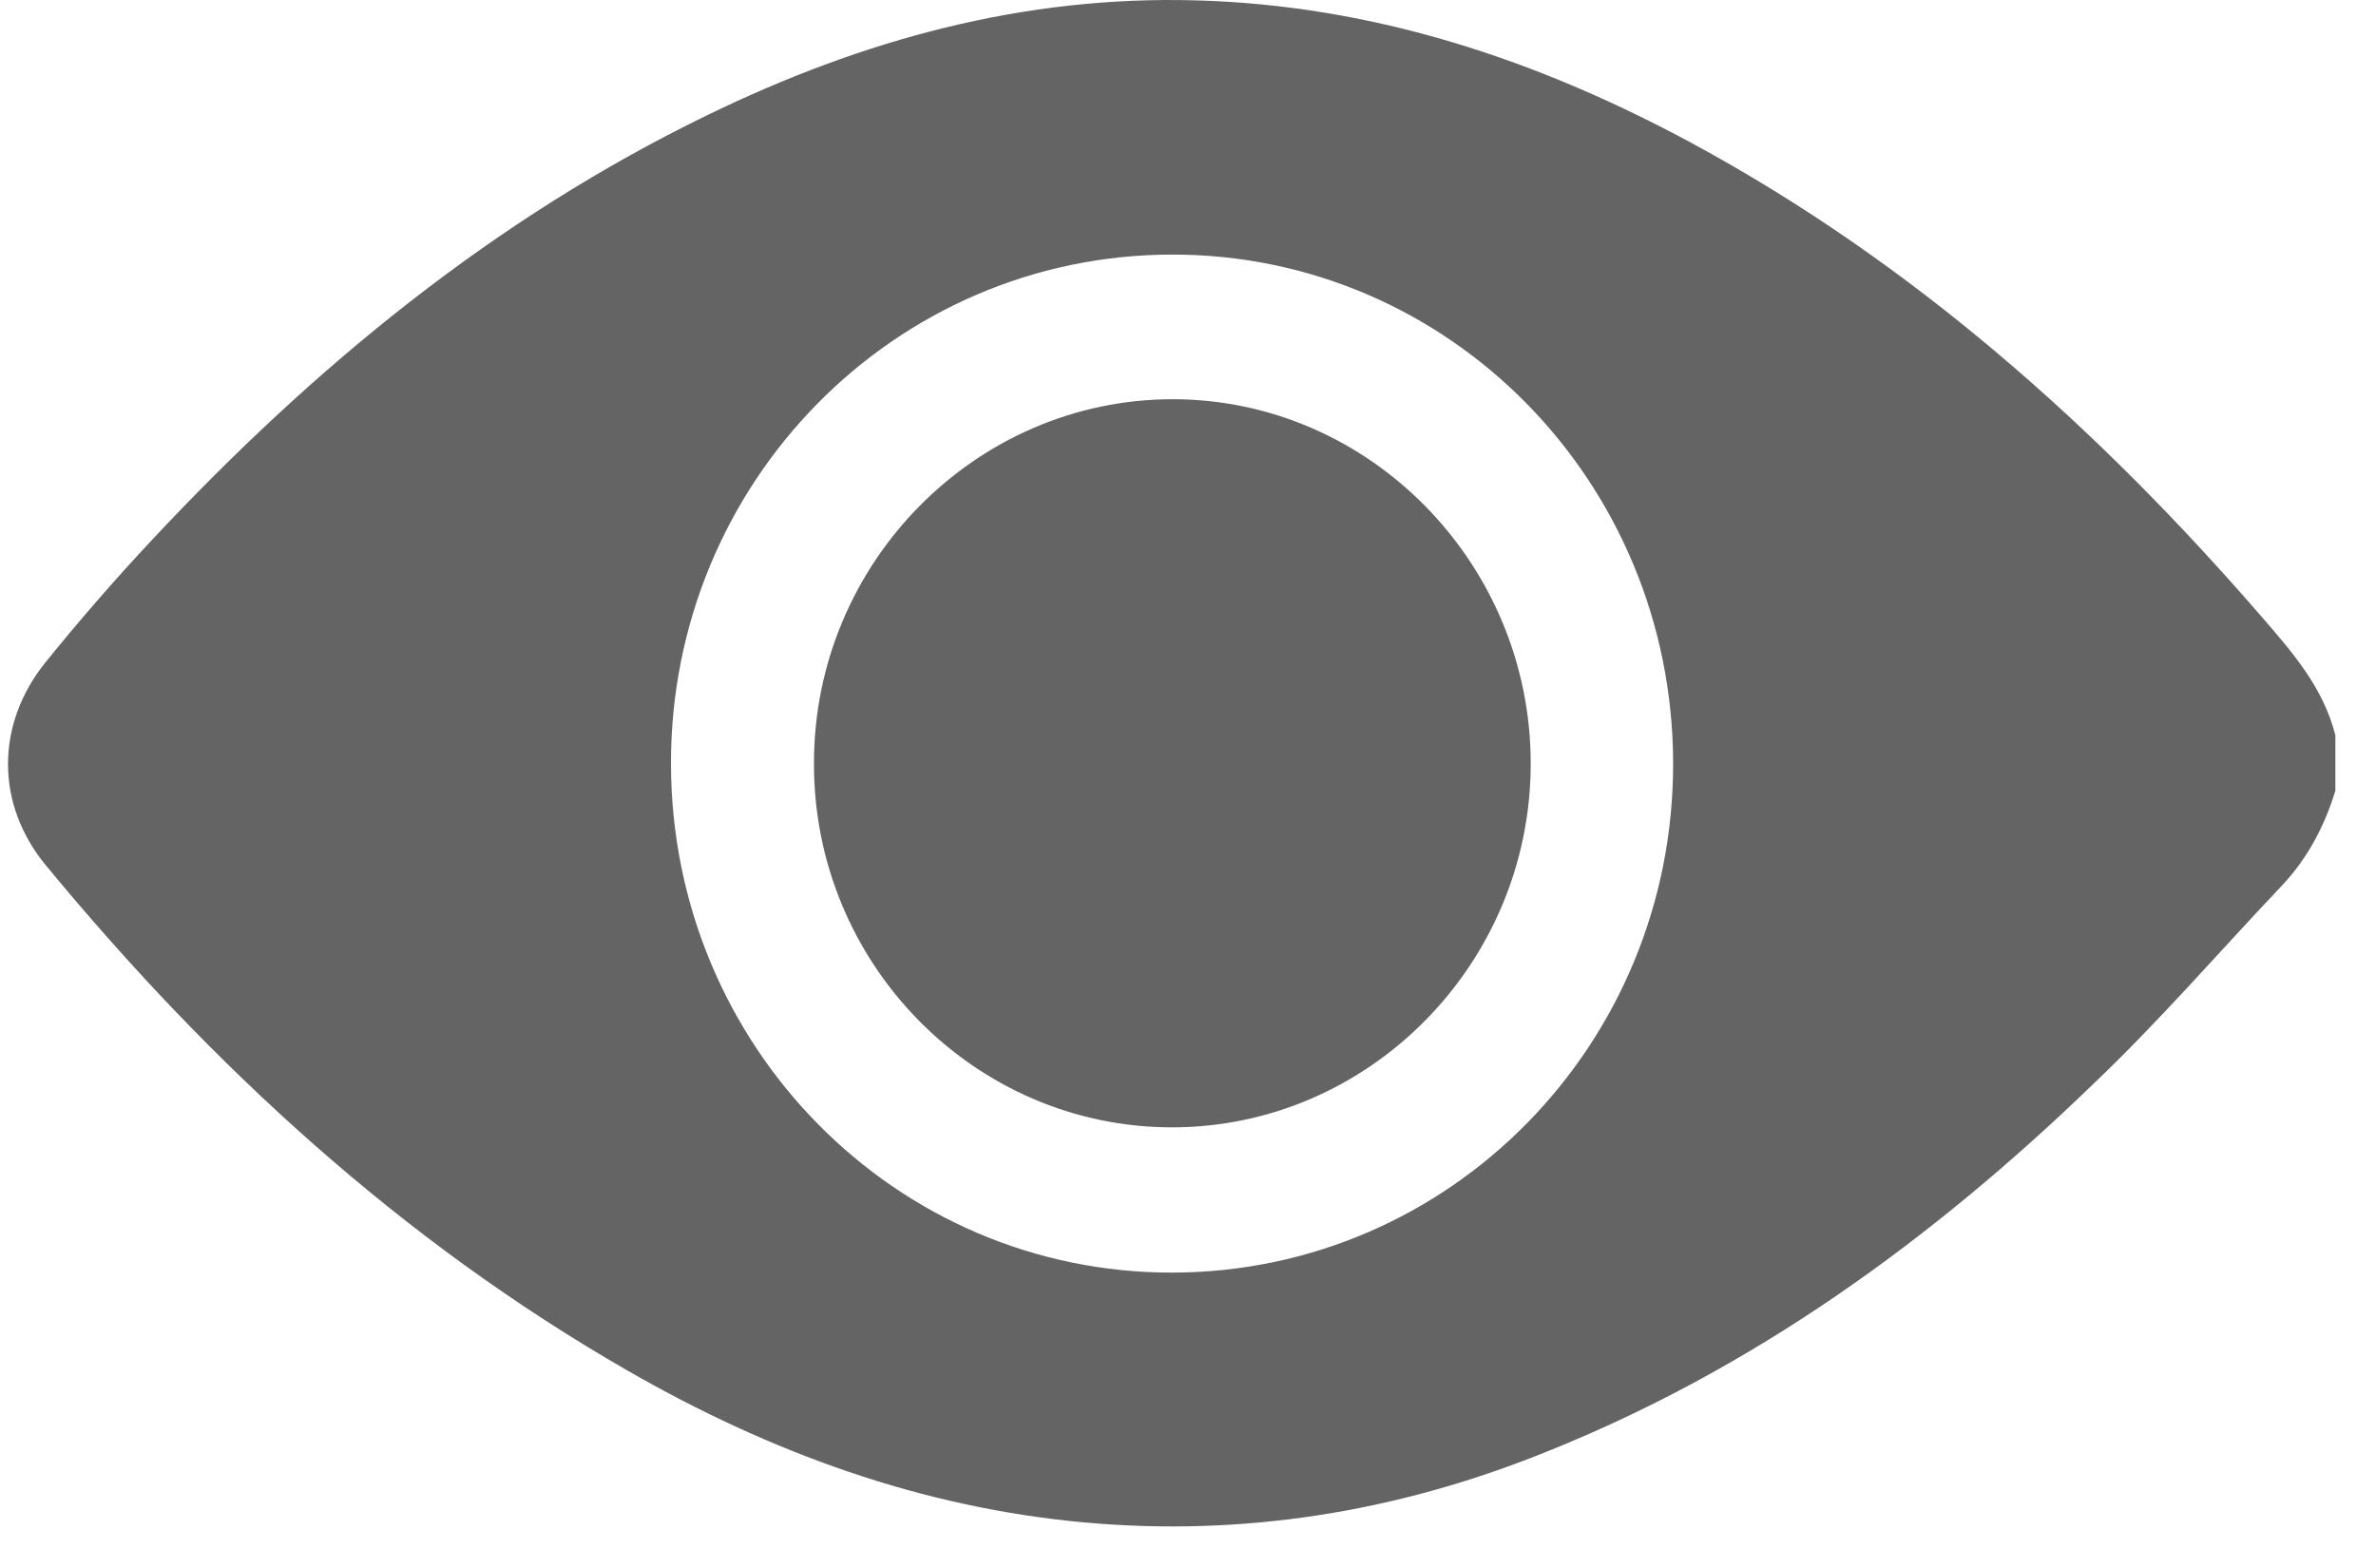 <svg width="50" height="33" viewBox="0 0 50 33" fill="none" xmlns="http://www.w3.org/2000/svg">
<path d="M49.145 15.475C48.889 14.464 48.239 13.726 47.589 12.975C44.134 8.985 40.245 5.526 35.604 3.013C32.34 1.251 28.898 0.111 25.174 0.008C21.541 -0.096 18.149 0.837 14.898 2.417C10.41 4.593 6.61 7.715 3.206 11.355C2.428 12.184 1.676 13.052 0.962 13.933C-0.096 15.242 -0.096 16.925 0.962 18.208C4.456 22.444 8.446 26.11 13.202 28.843C16.198 30.566 19.386 31.732 22.841 32.043C26.169 32.341 29.382 31.822 32.48 30.579C36.879 28.83 40.653 26.097 44.044 22.82C45.434 21.498 46.697 20.034 48.023 18.635C48.558 18.066 48.915 17.392 49.145 16.64C49.145 16.252 49.145 15.863 49.145 15.475ZM24.677 26.783C18.851 26.796 14.133 22.016 14.12 16.084C14.107 10.164 18.812 5.371 24.652 5.358C30.479 5.345 35.196 10.125 35.209 16.058C35.221 21.977 30.517 26.77 24.677 26.783Z" fill="#646464"/>
<path d="M24.664 23.726C28.808 23.726 32.212 20.281 32.212 16.071C32.212 11.861 28.82 8.402 24.677 8.402C20.533 8.402 17.129 11.848 17.129 16.058C17.116 20.281 20.507 23.726 24.664 23.726Z" fill="#646464"/>
</svg>
